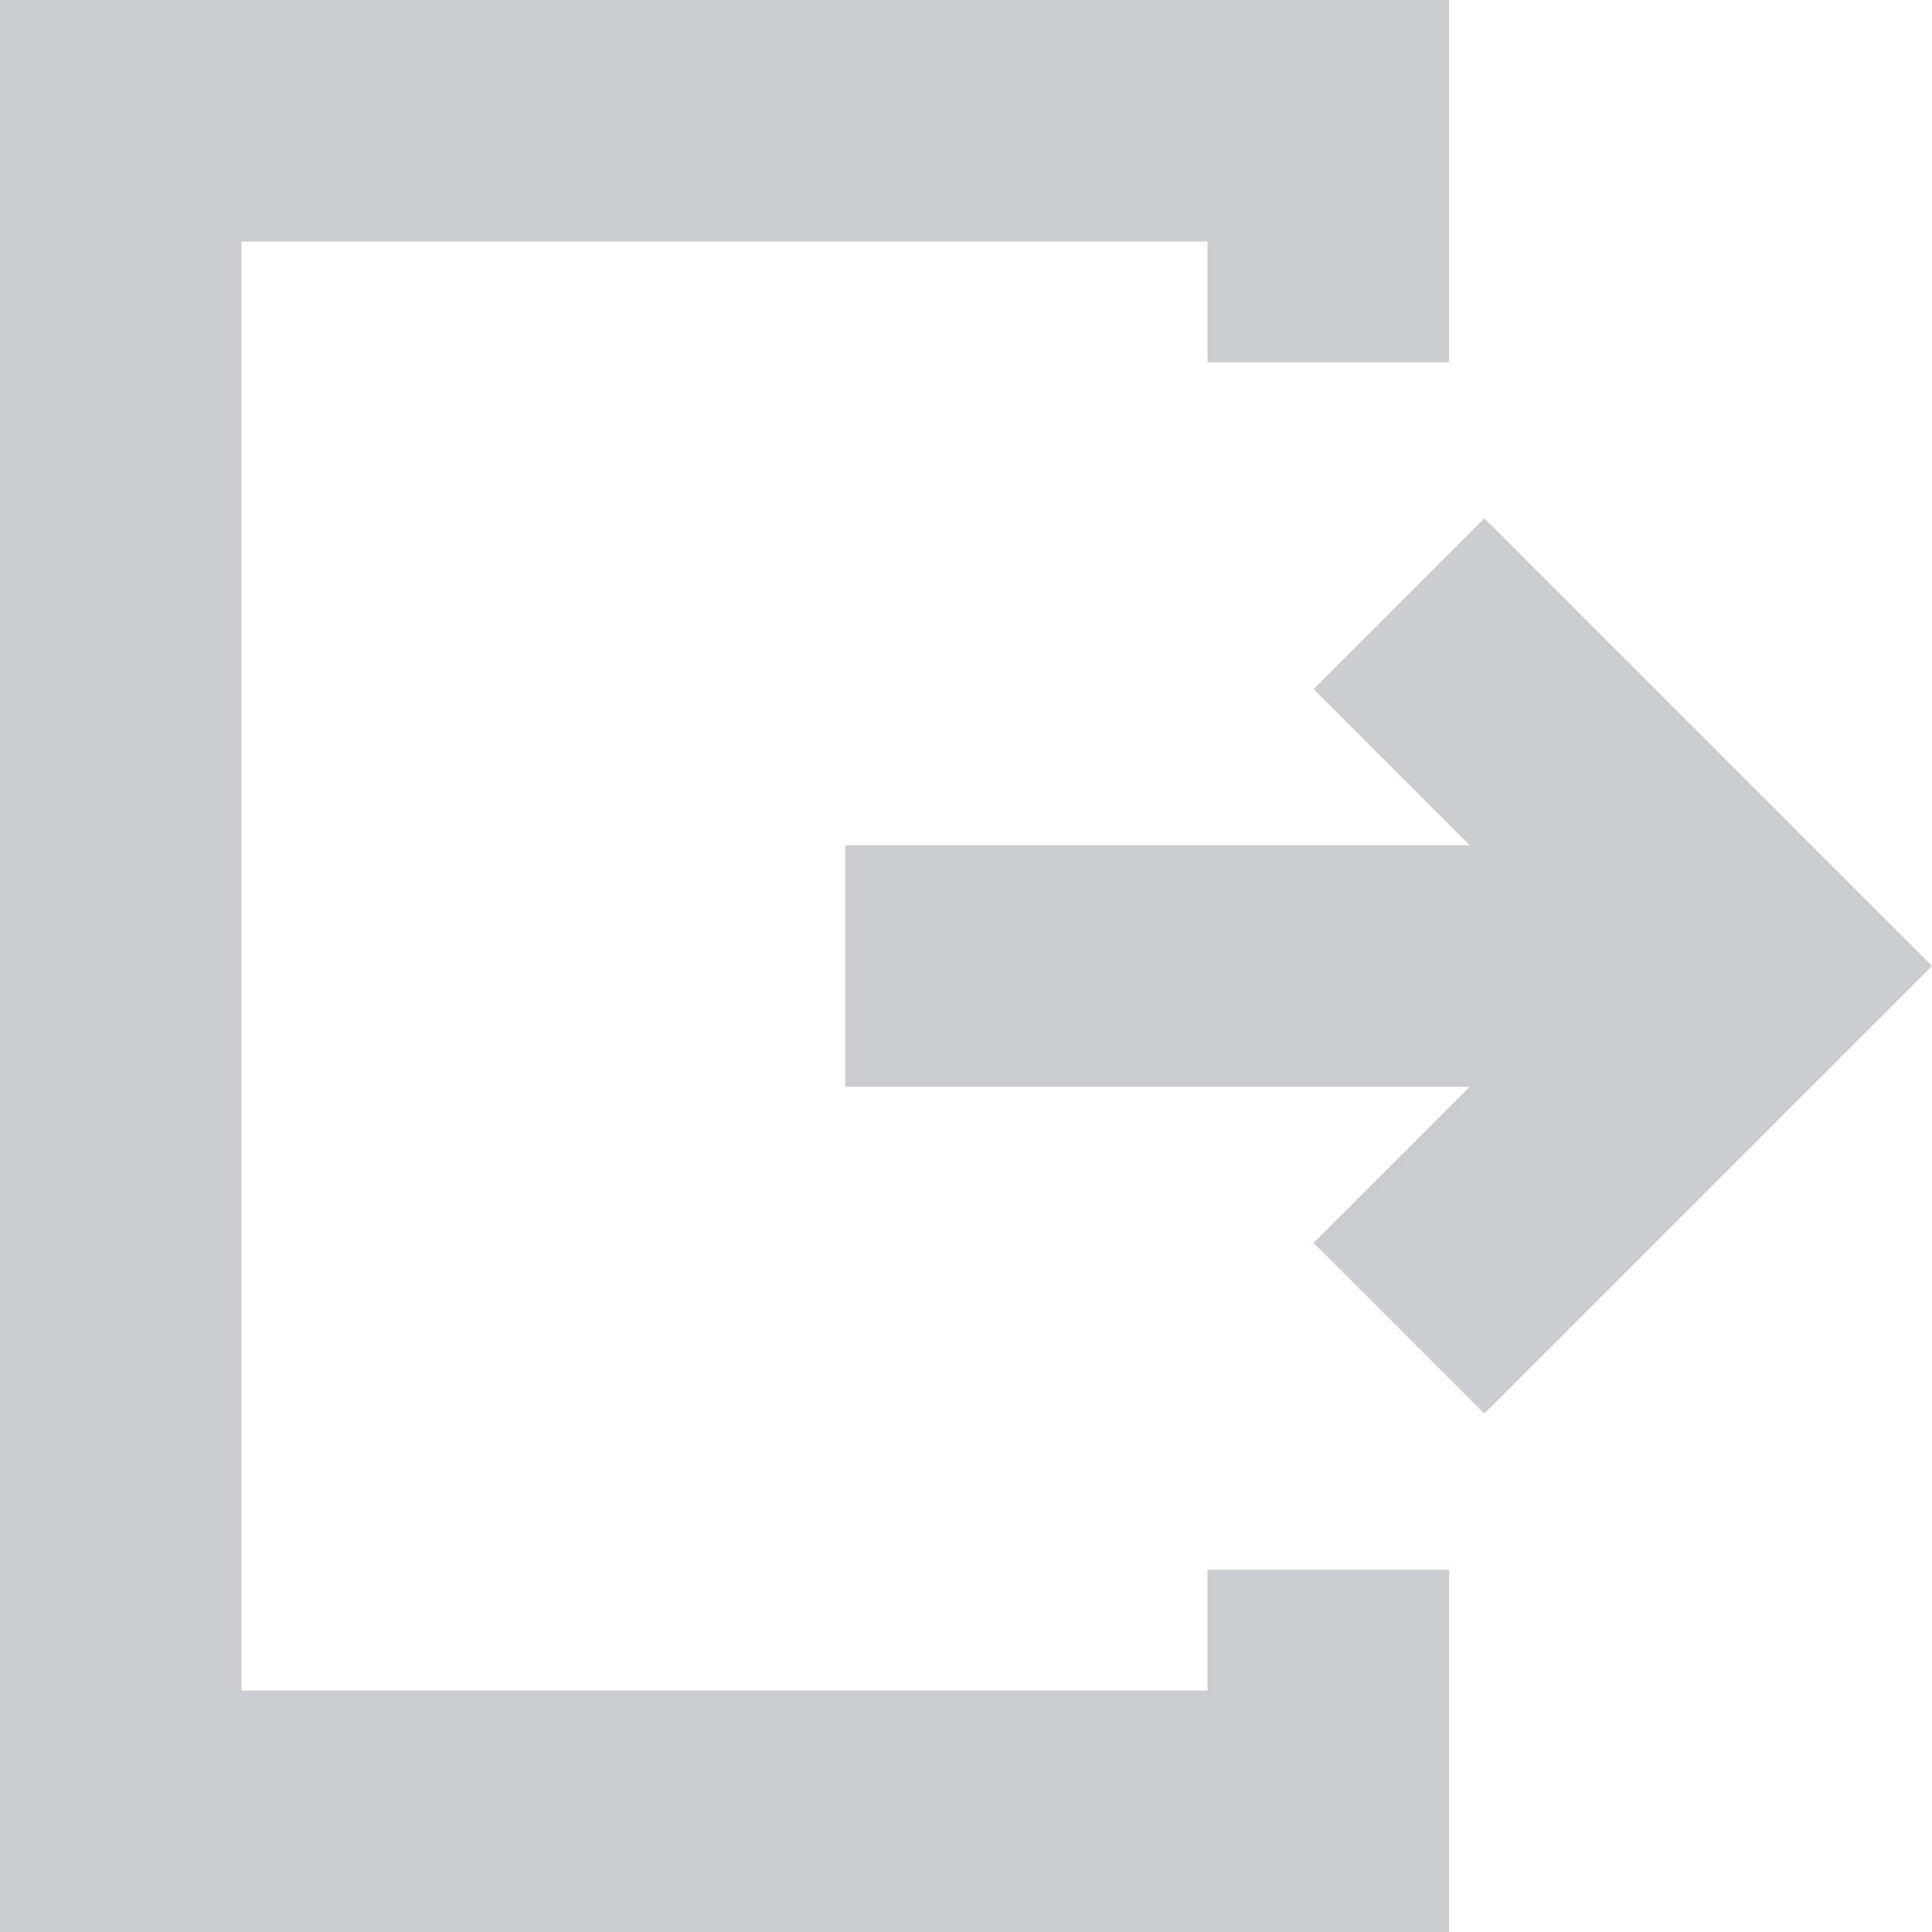 <svg width="16" height="16" viewBox="0 0 16 16" fill="none" xmlns="http://www.w3.org/2000/svg">
<g clip-path="url(#clip0_15_417)">
<path d="M10 14H2V2H10V3H12V0H0V16H12V13H10V14H10Z" fill="#CBCCD0"/>
<path d="M12.293 4.293L10.879 5.707L12.172 7H7V9H12.172L10.879 10.293L12.293 11.707L16 8L12.293 4.293Z" fill="#CBCCD0"/>
</g>
<defs>
<clipPath id="clip0_15_417">
<rect width="16" height="16" fill="white"/>
</clipPath>
</defs>
</svg>
